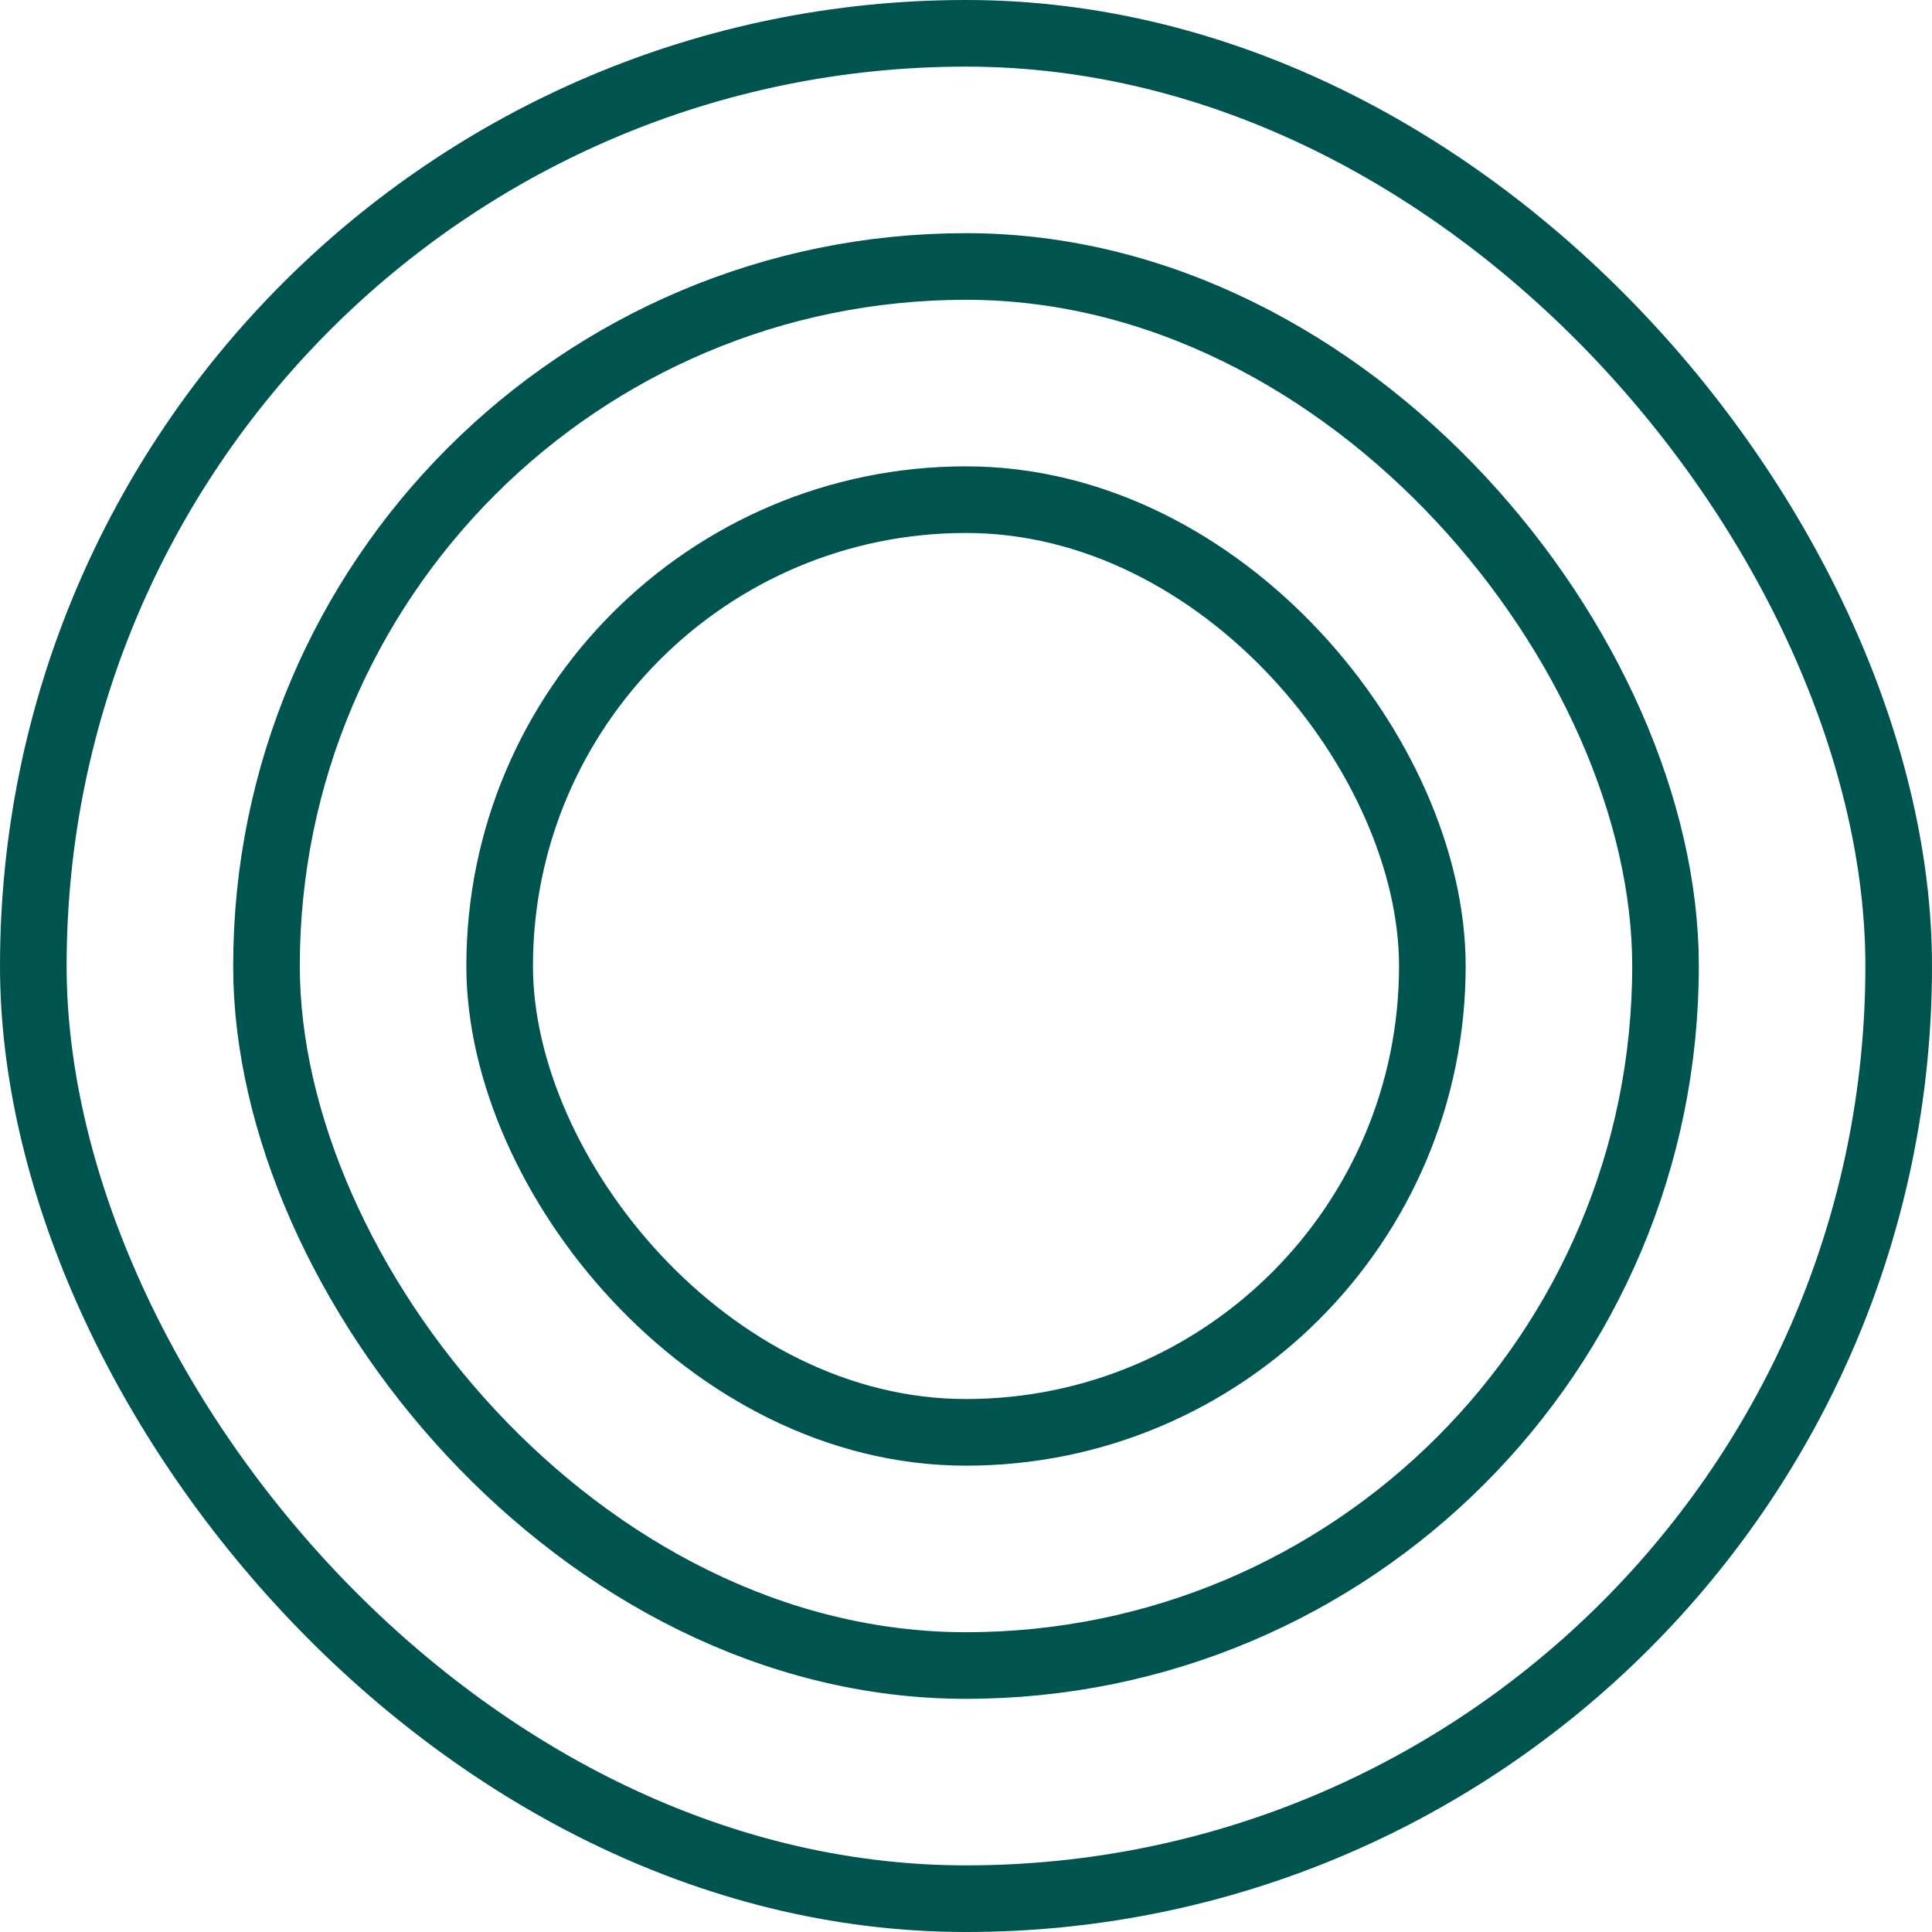 <svg width="58" height="58" viewBox="0 0 58 58" fill="none" xmlns="http://www.w3.org/2000/svg">
<rect x="1" y="1" width="56" height="56" rx="28" stroke="#005450" stroke-width="2"/>
<rect x="8" y="8" width="42" height="42" rx="21" stroke="#005450" stroke-width="2"/>
<rect x="15" y="15" width="28" height="28" rx="14" stroke="#005450" stroke-width="2"/>
</svg>
